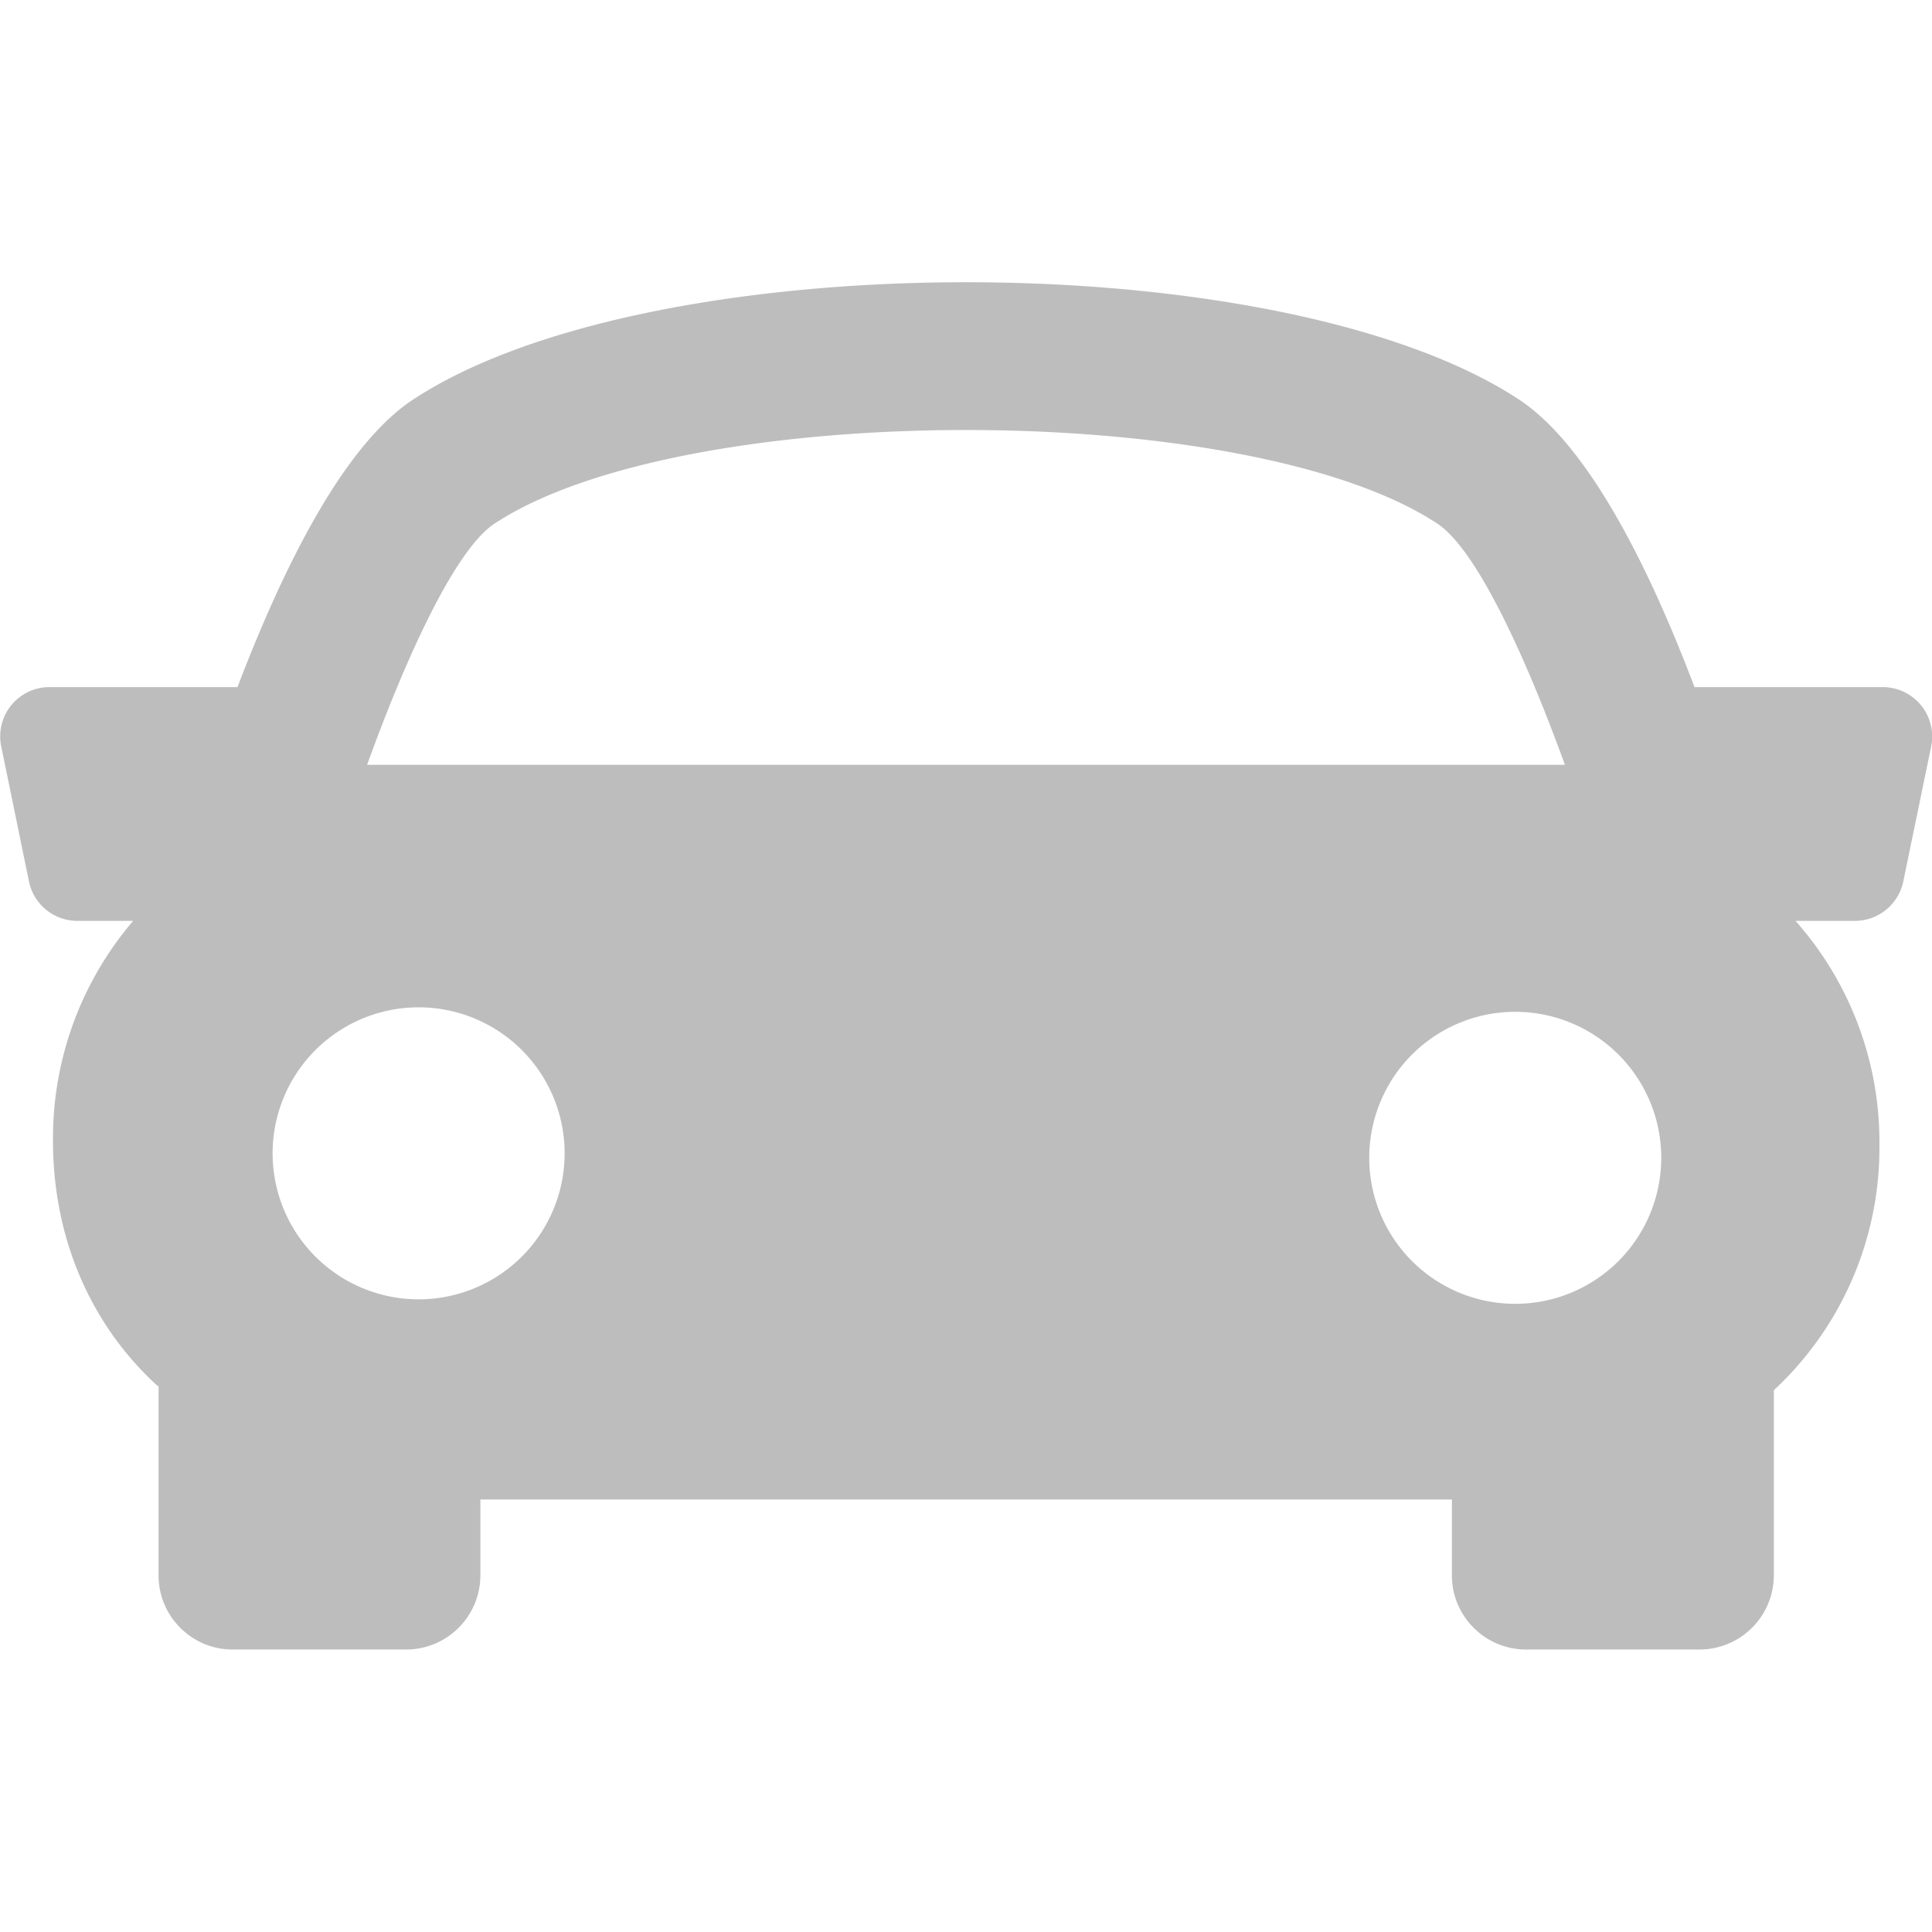 <svg width="14" height="14" fill="none" xmlns="http://www.w3.org/2000/svg"><g clip-path="url(#clip0_1547_20340)"><path d="M13.92 5.11a.36.36 0 00-.278-.131h-1.363c-.336-.887-.774-1.756-1.272-2.084-1.722-1.133-6.29-1.133-8.013 0-.499.328-.935 1.198-1.273 2.084H.36a.357.357 0 00-.351.43l.201.979a.358.358 0 00.351.285h.404a2.42 2.42 0 00-.581 1.582c-.003.7.263 1.332.749 1.78l.016.012v1.369c0 .296.24.537.537.537h1.257a.538.538 0 00.538-.537v-.55h7.04v.55c0 .296.241.537.538.537h1.257a.539.539 0 00.538-.537v-1.342a2.396 2.396 0 00.765-1.77 2.415 2.415 0 00-.608-1.631h.43c.17 0 .317-.12.351-.286l.202-.978a.361.361 0 00-.073-.298zM3.584 3.794c1.373-.904 5.46-.904 6.831 0 .267.175.61.882.925 1.748H2.66c.314-.866.657-1.573.924-1.748zM1.976 8.39a1.058 1.058 0 112.115 0 1.058 1.058 0 01-2.115 0zm9.004 1.058a1.058 1.058 0 110-2.116 1.058 1.058 0 010 2.116z" fill="#BDBDBD"/></g><defs><clipPath id="clip0_1547_20340"><path fill="#fff" d="M0 0h14v14H0z"/></clipPath></defs></svg>